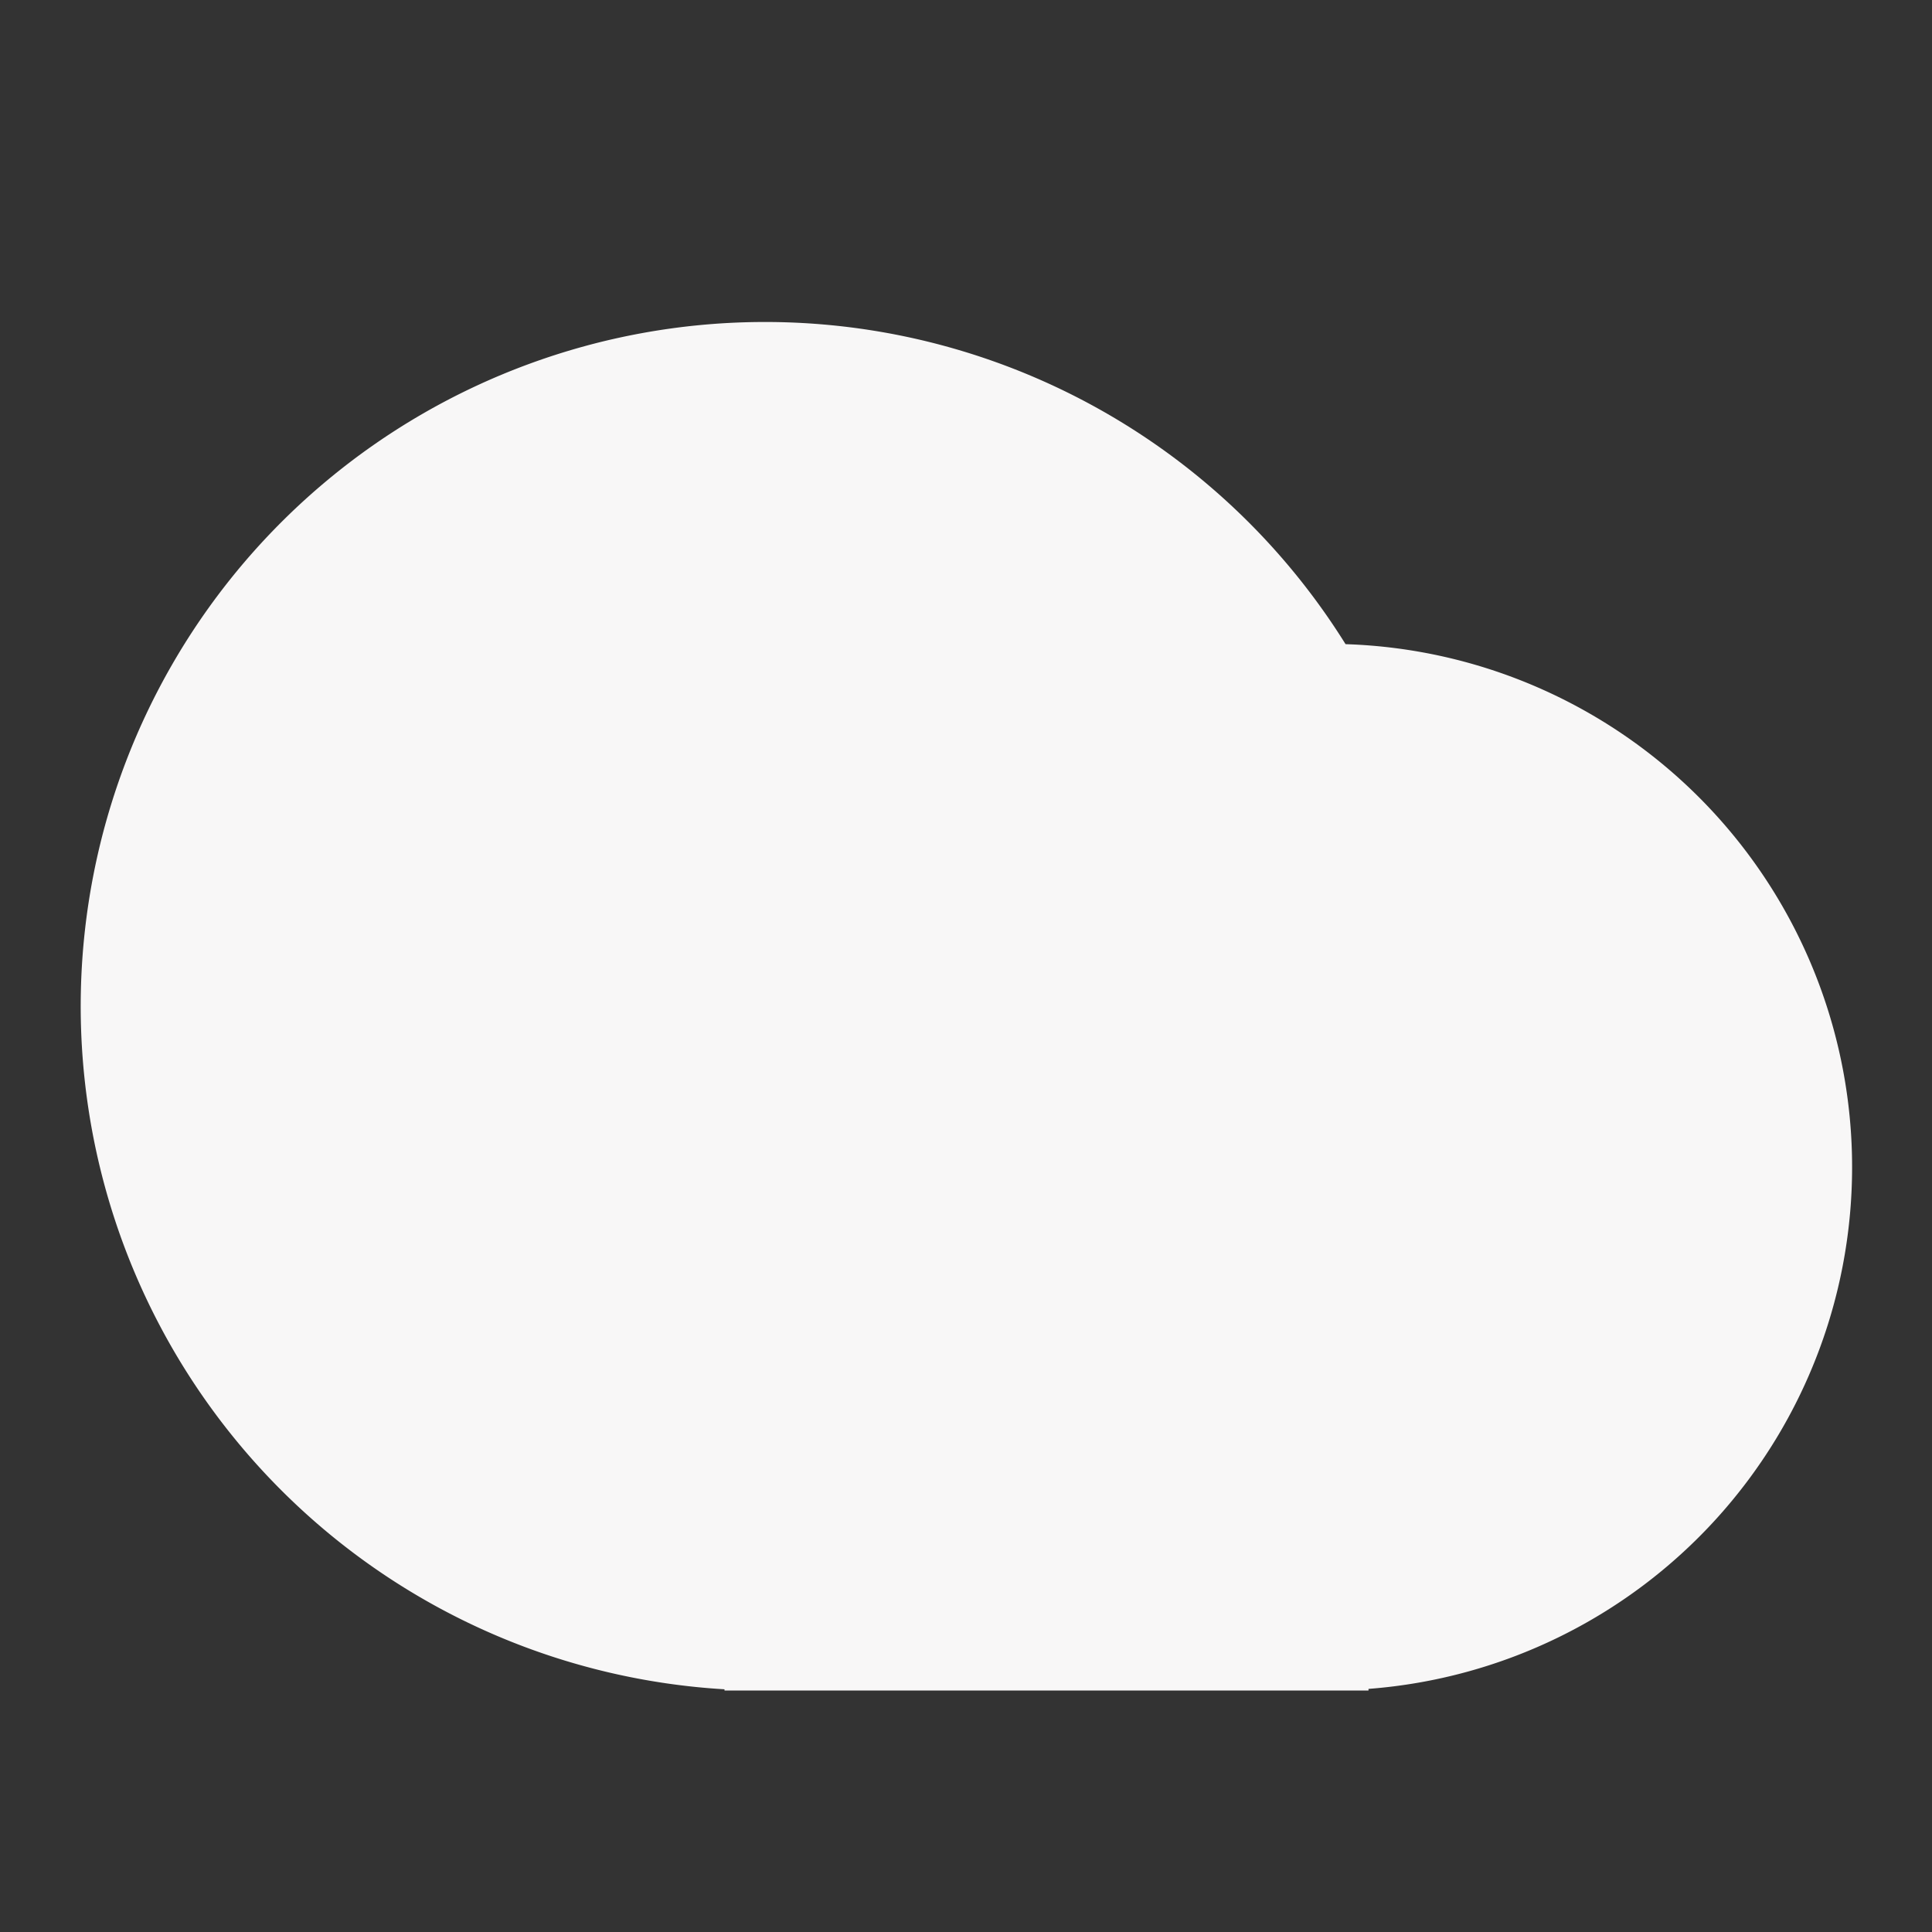 <svg width="46" height="46" fill="#f8f7f7" viewBox="0 0 24 24" xmlns="http://www.w3.org/2000/svg">
  <rect x="0" y="0" width="24" height="24" fill="#333333" stroke="none"/>
  <path d="M9 20.985a8.5 8.5 0 1 1 7.715-12.983A6.5 6.5 0 0 1 17 20.98V21H9v-.015Z"></path>
</svg>
